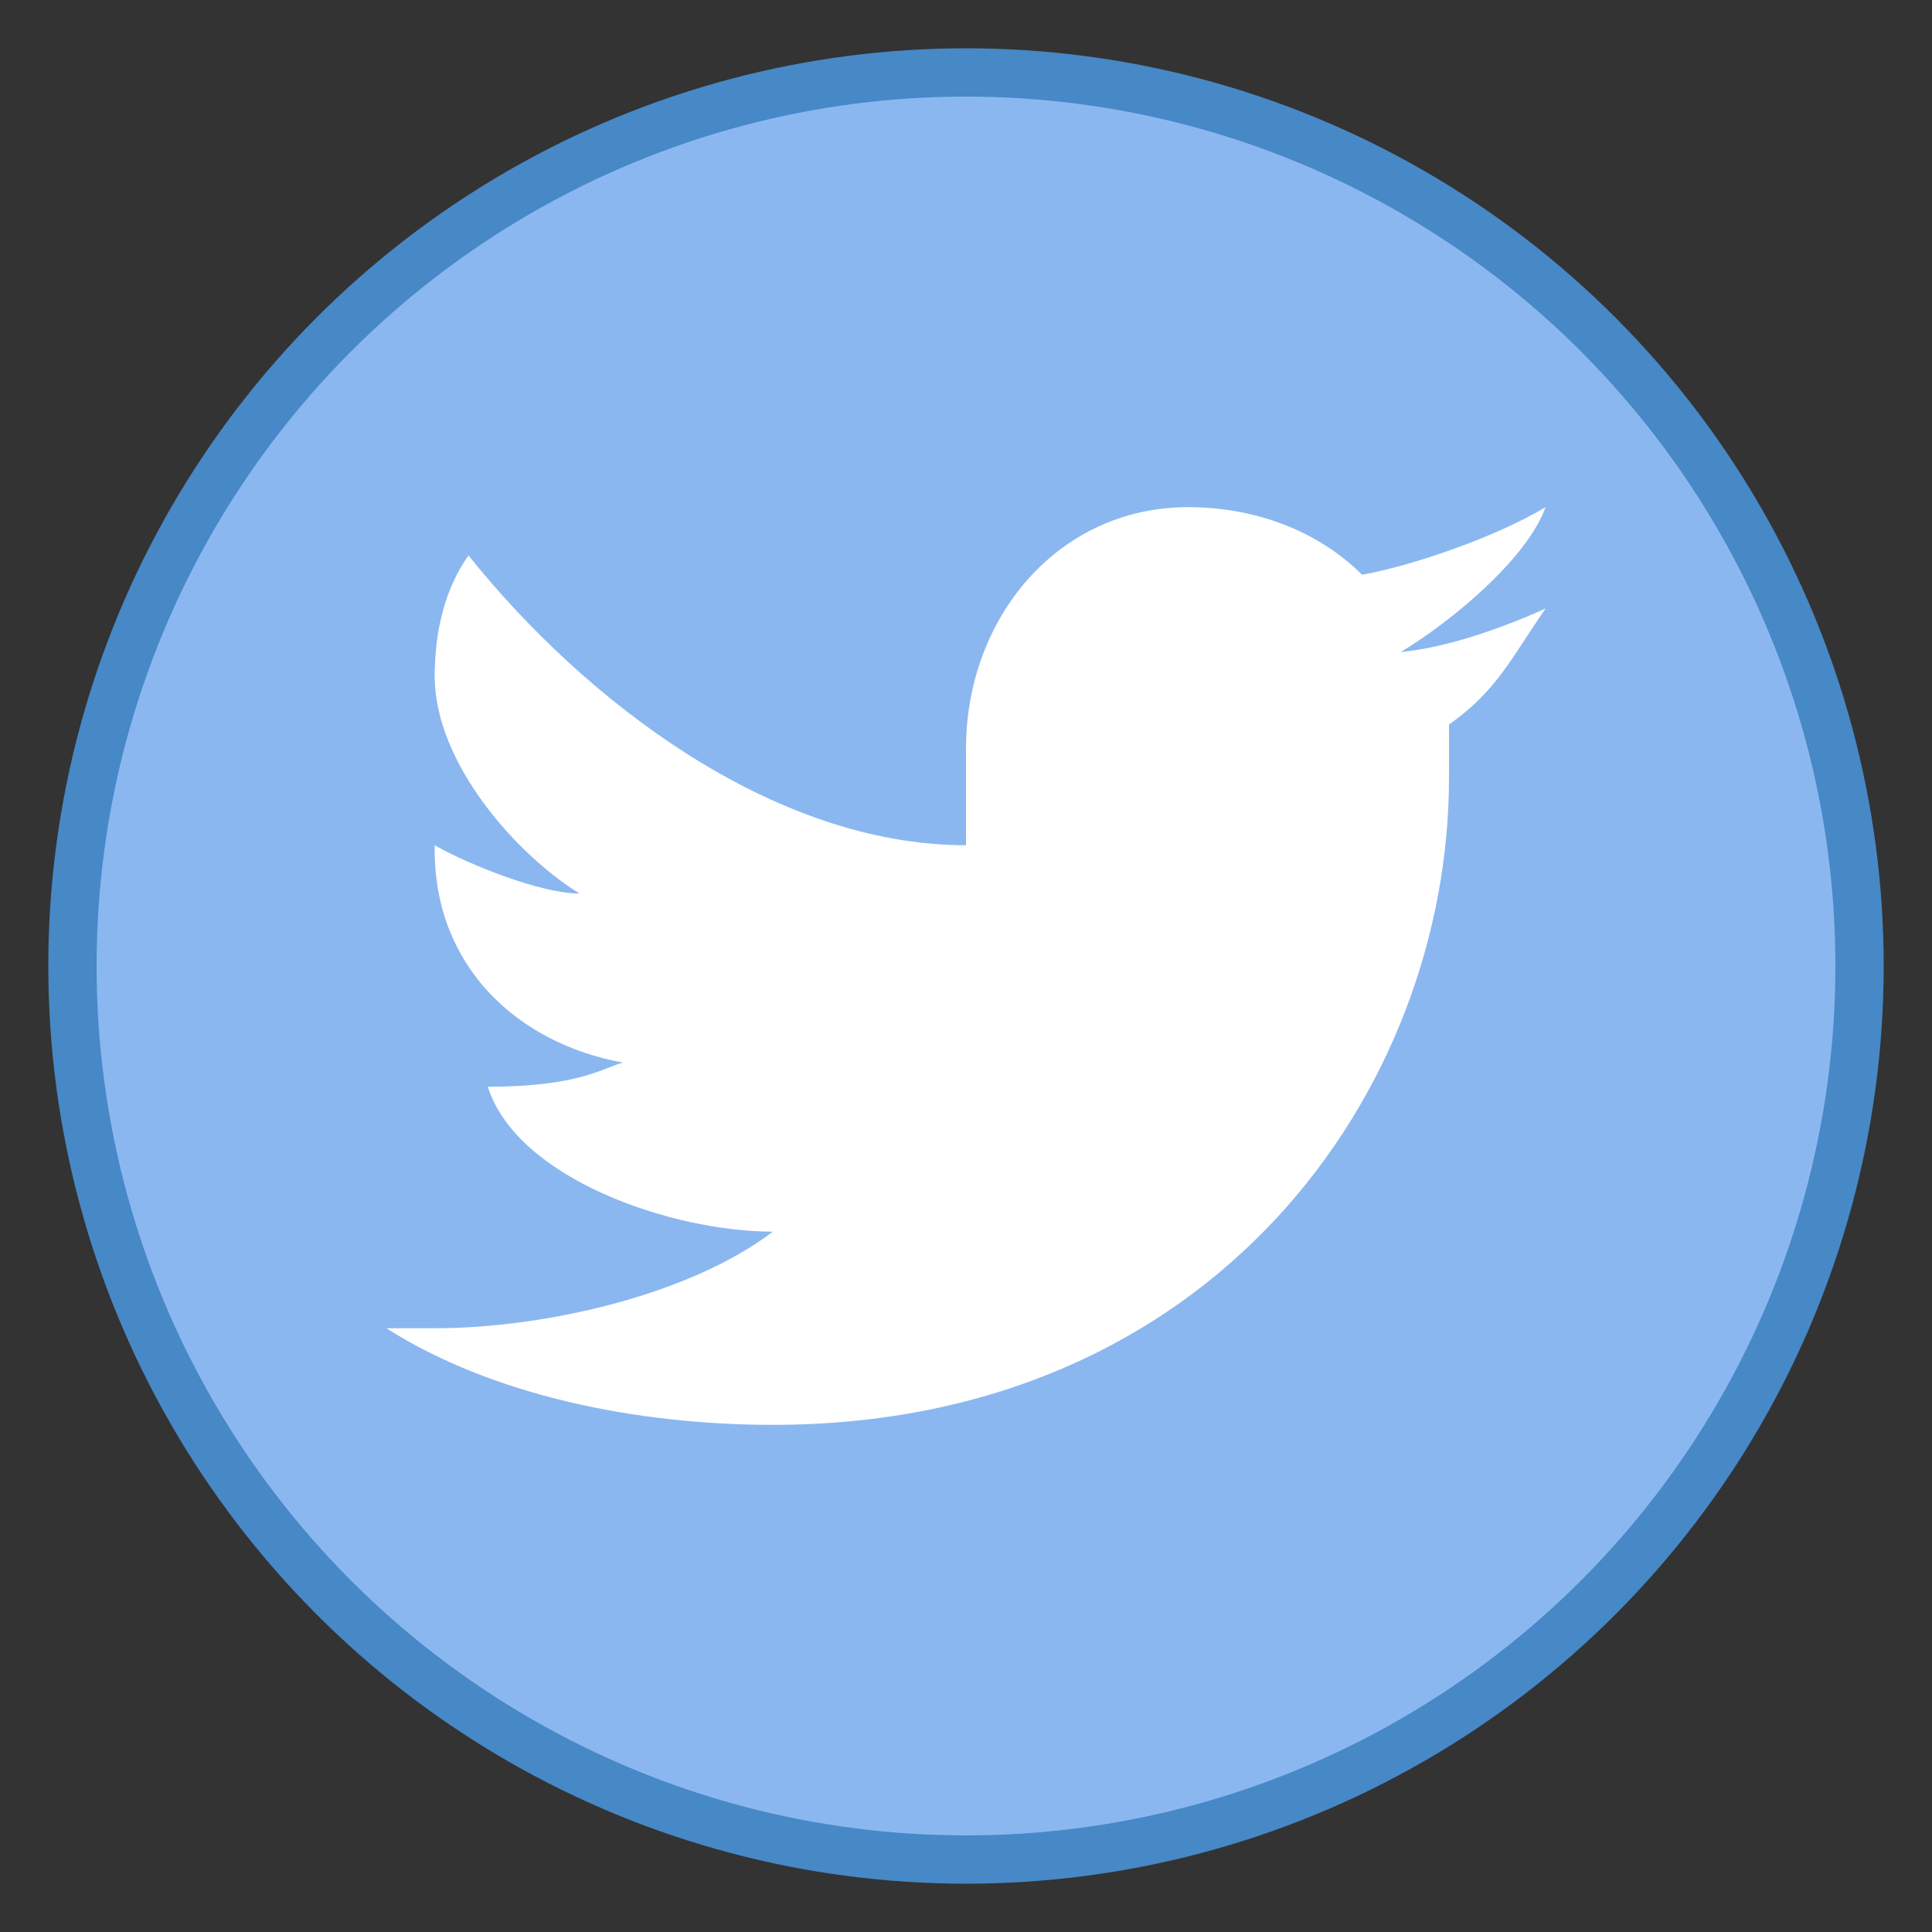 <?xml version="1.0" encoding="utf-8"?>
<!-- Generator: Adobe Illustrator 24.0.1, SVG Export Plug-In . SVG Version: 6.00 Build 0)  -->
<svg version="1.1" id="Layer_1" xmlns="http://www.w3.org/2000/svg" xmlns:xlink="http://www.w3.org/1999/xlink" x="0px" y="0px"
	 viewBox="0 0 40 40" style="enable-background:new 0 0 40 40;" xml:space="preserve">
<rect x="0" y="0" width="40" height="40" fill="#333333" stroke="none"/>
<style type="text/css">
	.st0{fill:#8BB7F0;stroke:#4788C7;stroke-miterlimit:10;}
	.st1{fill:#FFFFFF;}
</style>
<circle class="st0" cx="20" cy="20" r="18.5"/>
<path class="st1" d="M32,12.6c-0.9,0.4-2,0.8-3,0.9c1-0.6,2.6-1.9,3-3c-1,0.6-2.7,1.2-3.8,1.4c-0.9-0.9-2.2-1.4-3.6-1.4
	c-2.7,0-4.6,2.3-4.6,5v2c-4,0-7.9-3-10.3-6C9.2,12.2,9,13.1,9,14c0,1.8,1.7,3.7,3,4.5c-0.8,0-2.3-0.6-3-1c0,0,0,0,0,0.1
	c0,2.4,1.7,4,3.9,4.4c-0.4,0.1-0.9,0.5-2.8,0.5c0.6,1.9,3.8,3,5.9,3c-1.7,1.3-4.7,2-7,2c-0.4,0-0.6,0-1,0c2.2,1.4,5.2,2,8,2
	c9.1,0,14-6.9,14-13.4c0-0.2,0-0.9,0-1.1C31,14.3,31.3,13.6,32,12.6"/>
</svg>
